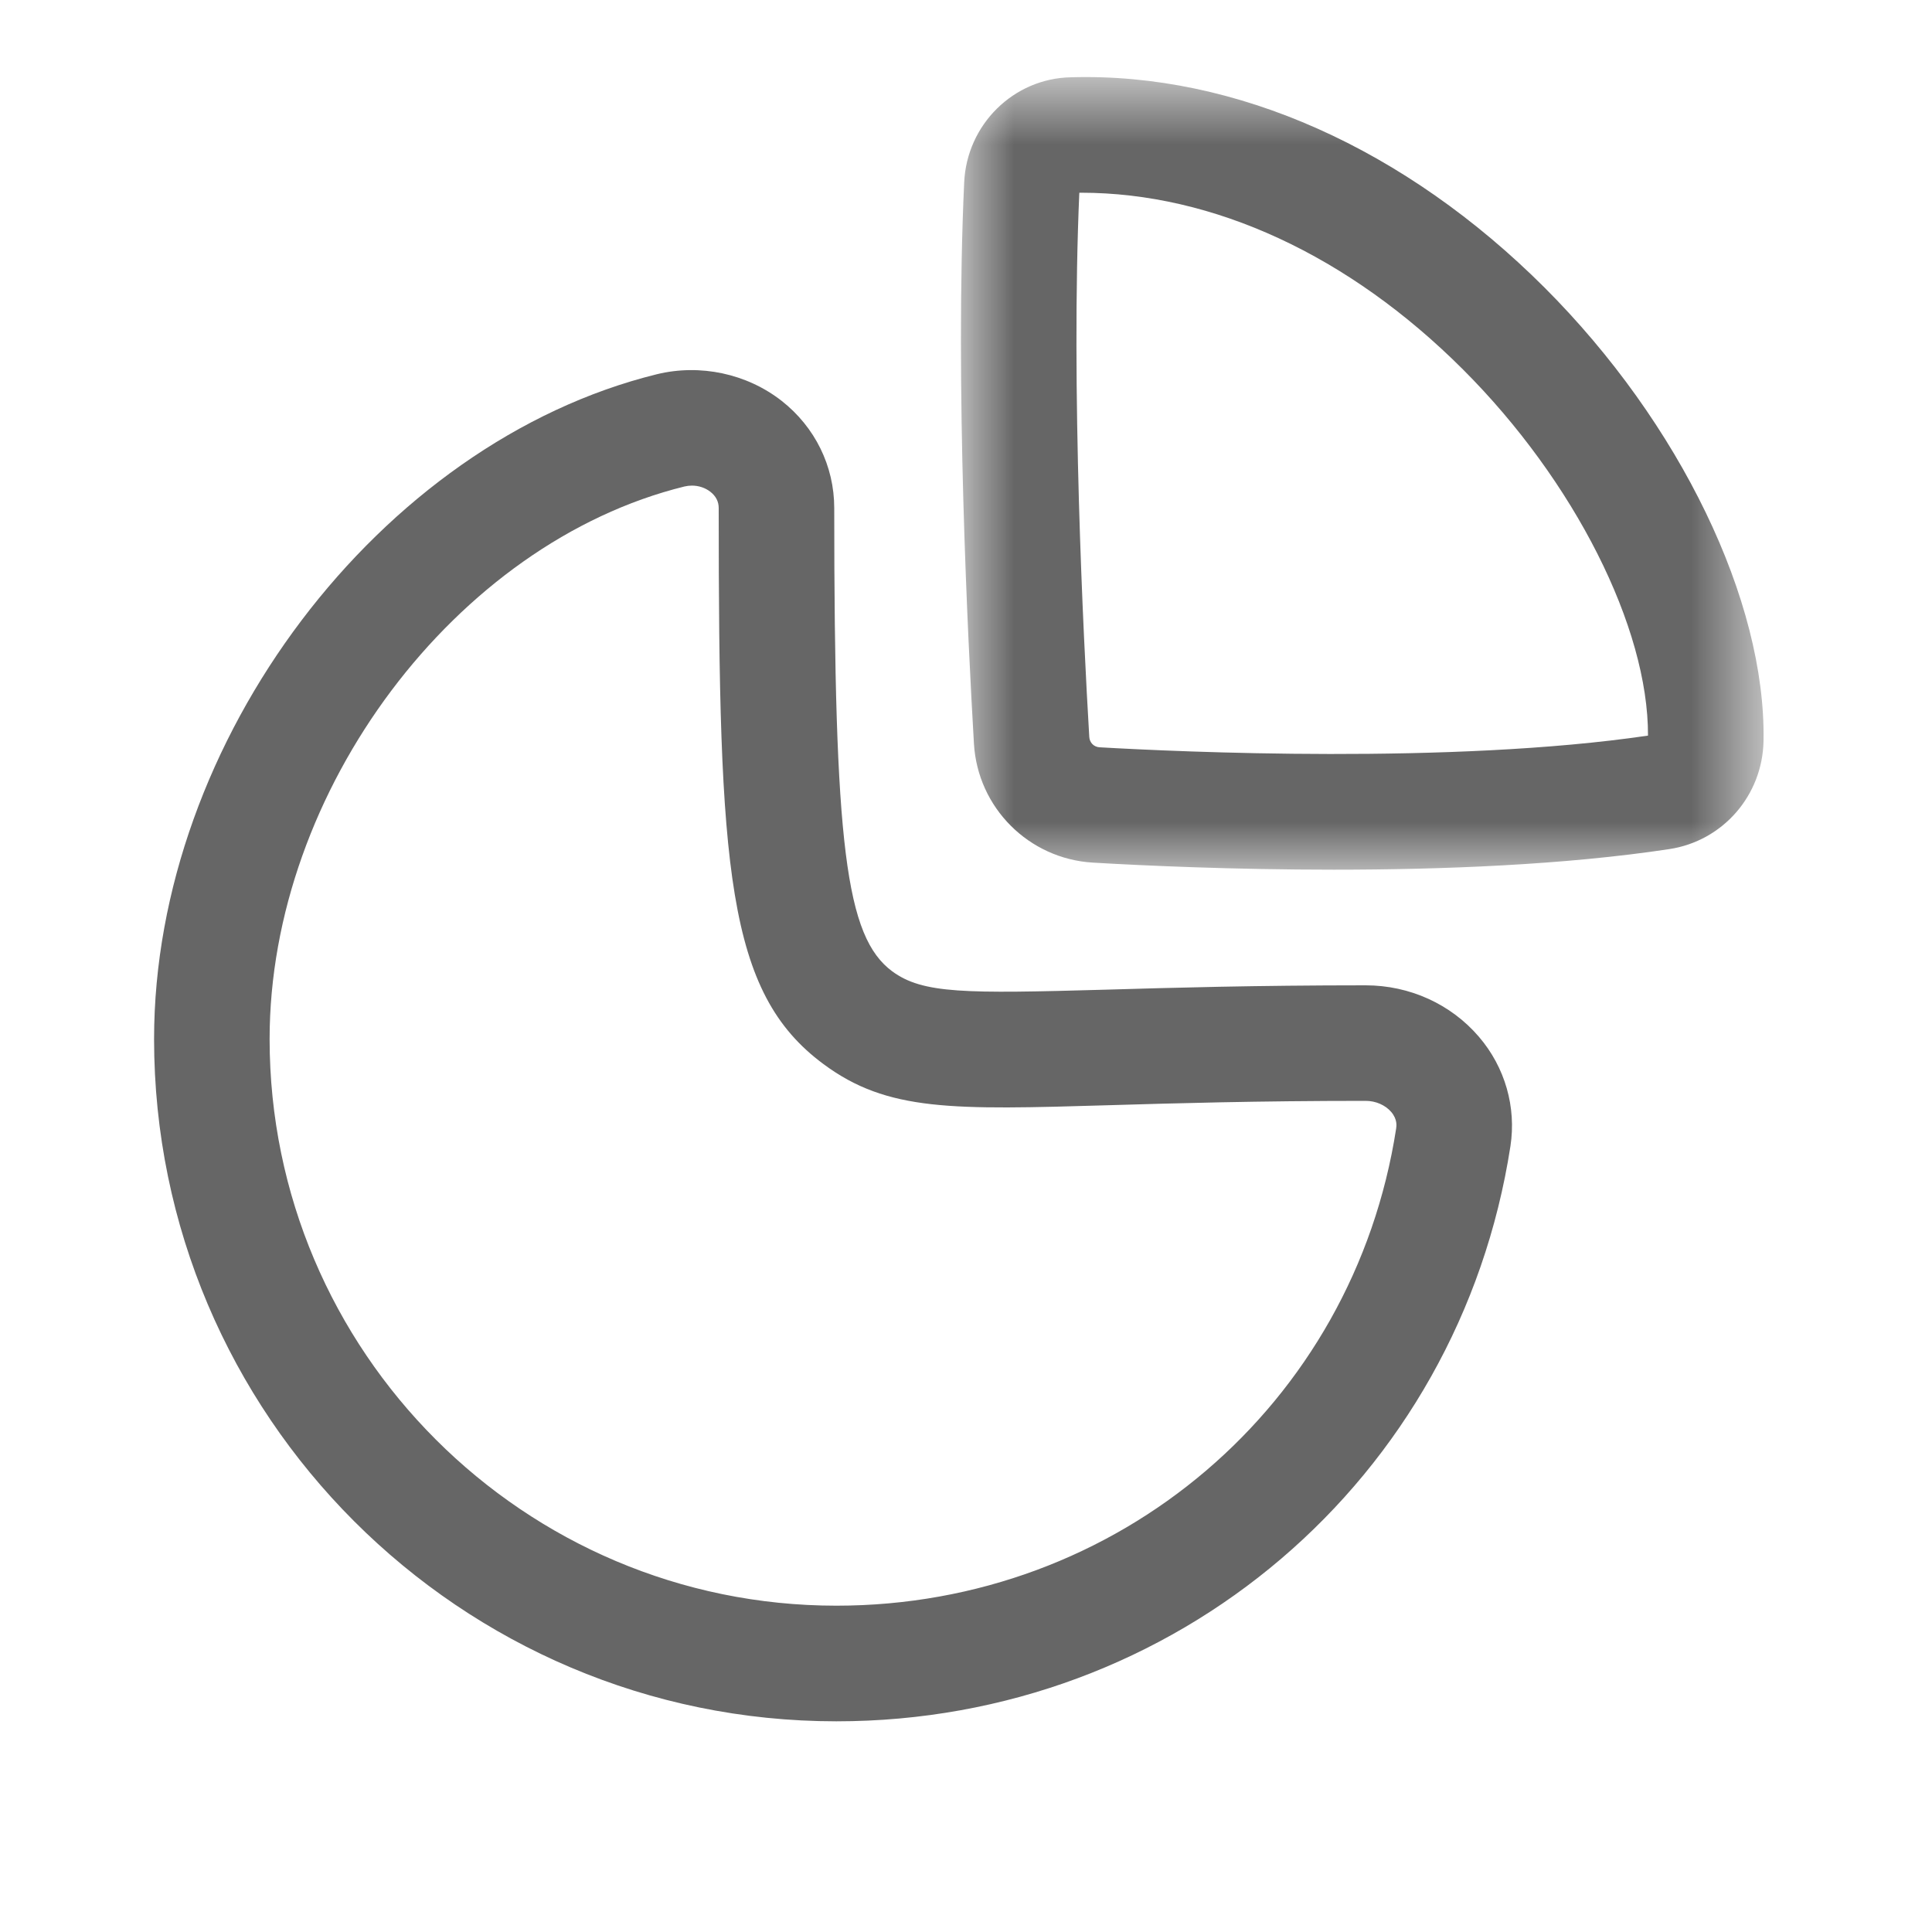 <svg width="20" height="20" viewBox="0 0 20 20" fill="none" xmlns="http://www.w3.org/2000/svg">
<g opacity="0.6">
<path fill-rule="evenodd" clip-rule="evenodd" d="M7.163 5.027C7.137 5.027 7.112 5.03 7.086 5.036C4.718 5.619 2.791 8.185 2.791 10.756C2.791 13.991 5.423 16.622 8.658 16.622C11.574 16.622 14.011 14.545 14.453 11.682C14.456 11.658 14.468 11.589 14.402 11.511C14.34 11.439 14.241 11.396 14.137 11.396C13.012 11.396 12.153 11.421 11.483 11.441C9.859 11.489 9.188 11.508 8.524 11.015C7.524 10.275 7.44 9.002 7.44 5.259C7.44 5.192 7.411 5.136 7.354 5.091C7.3 5.049 7.232 5.027 7.163 5.027ZM8.658 17.819C4.763 17.819 1.595 14.65 1.595 10.756C1.595 7.669 3.93 4.581 6.8 3.874C7.248 3.765 7.73 3.867 8.092 4.15C8.437 4.421 8.636 4.825 8.636 5.259C8.636 8.756 8.754 9.697 9.236 10.055C9.553 10.288 9.987 10.286 11.448 10.245C12.128 10.225 12.998 10.2 14.137 10.2C14.592 10.2 15.02 10.394 15.31 10.733C15.58 11.048 15.698 11.46 15.636 11.865C15.103 15.314 12.168 17.819 8.658 17.819Z" fill="black"/>
<mask id="mask0_66_738" style="mask-type:alpha" maskUnits="userSpaceOnUse" x="9" y="0" width="10" height="10">
<path fill-rule="evenodd" clip-rule="evenodd" d="M9.947 0.798H18.256V9.003H9.947V0.798Z" fill="white"/>
</mask>
<g mask="url(#mask0_66_738)">
<path fill-rule="evenodd" clip-rule="evenodd" d="M11.173 1.995C11.085 4.004 11.215 6.599 11.276 7.627C11.279 7.688 11.324 7.733 11.384 7.736C12.204 7.783 15.028 7.914 17.06 7.615C17.064 6.495 16.298 4.977 15.144 3.824C13.961 2.642 12.56 1.995 11.19 1.995H11.173ZM13.808 9.003C12.763 9.003 11.844 8.961 11.315 8.93C10.65 8.891 10.12 8.361 10.082 7.696C10.02 6.642 9.885 3.963 9.981 1.891C10.007 1.289 10.493 0.81 11.088 0.8C12.793 0.75 14.551 1.541 15.989 2.977C17.391 4.379 18.281 6.22 18.256 7.669C18.246 8.234 17.835 8.706 17.28 8.79C16.198 8.954 14.93 9.003 13.808 9.003Z" fill="black"/>
</g>
</g>
</svg>
